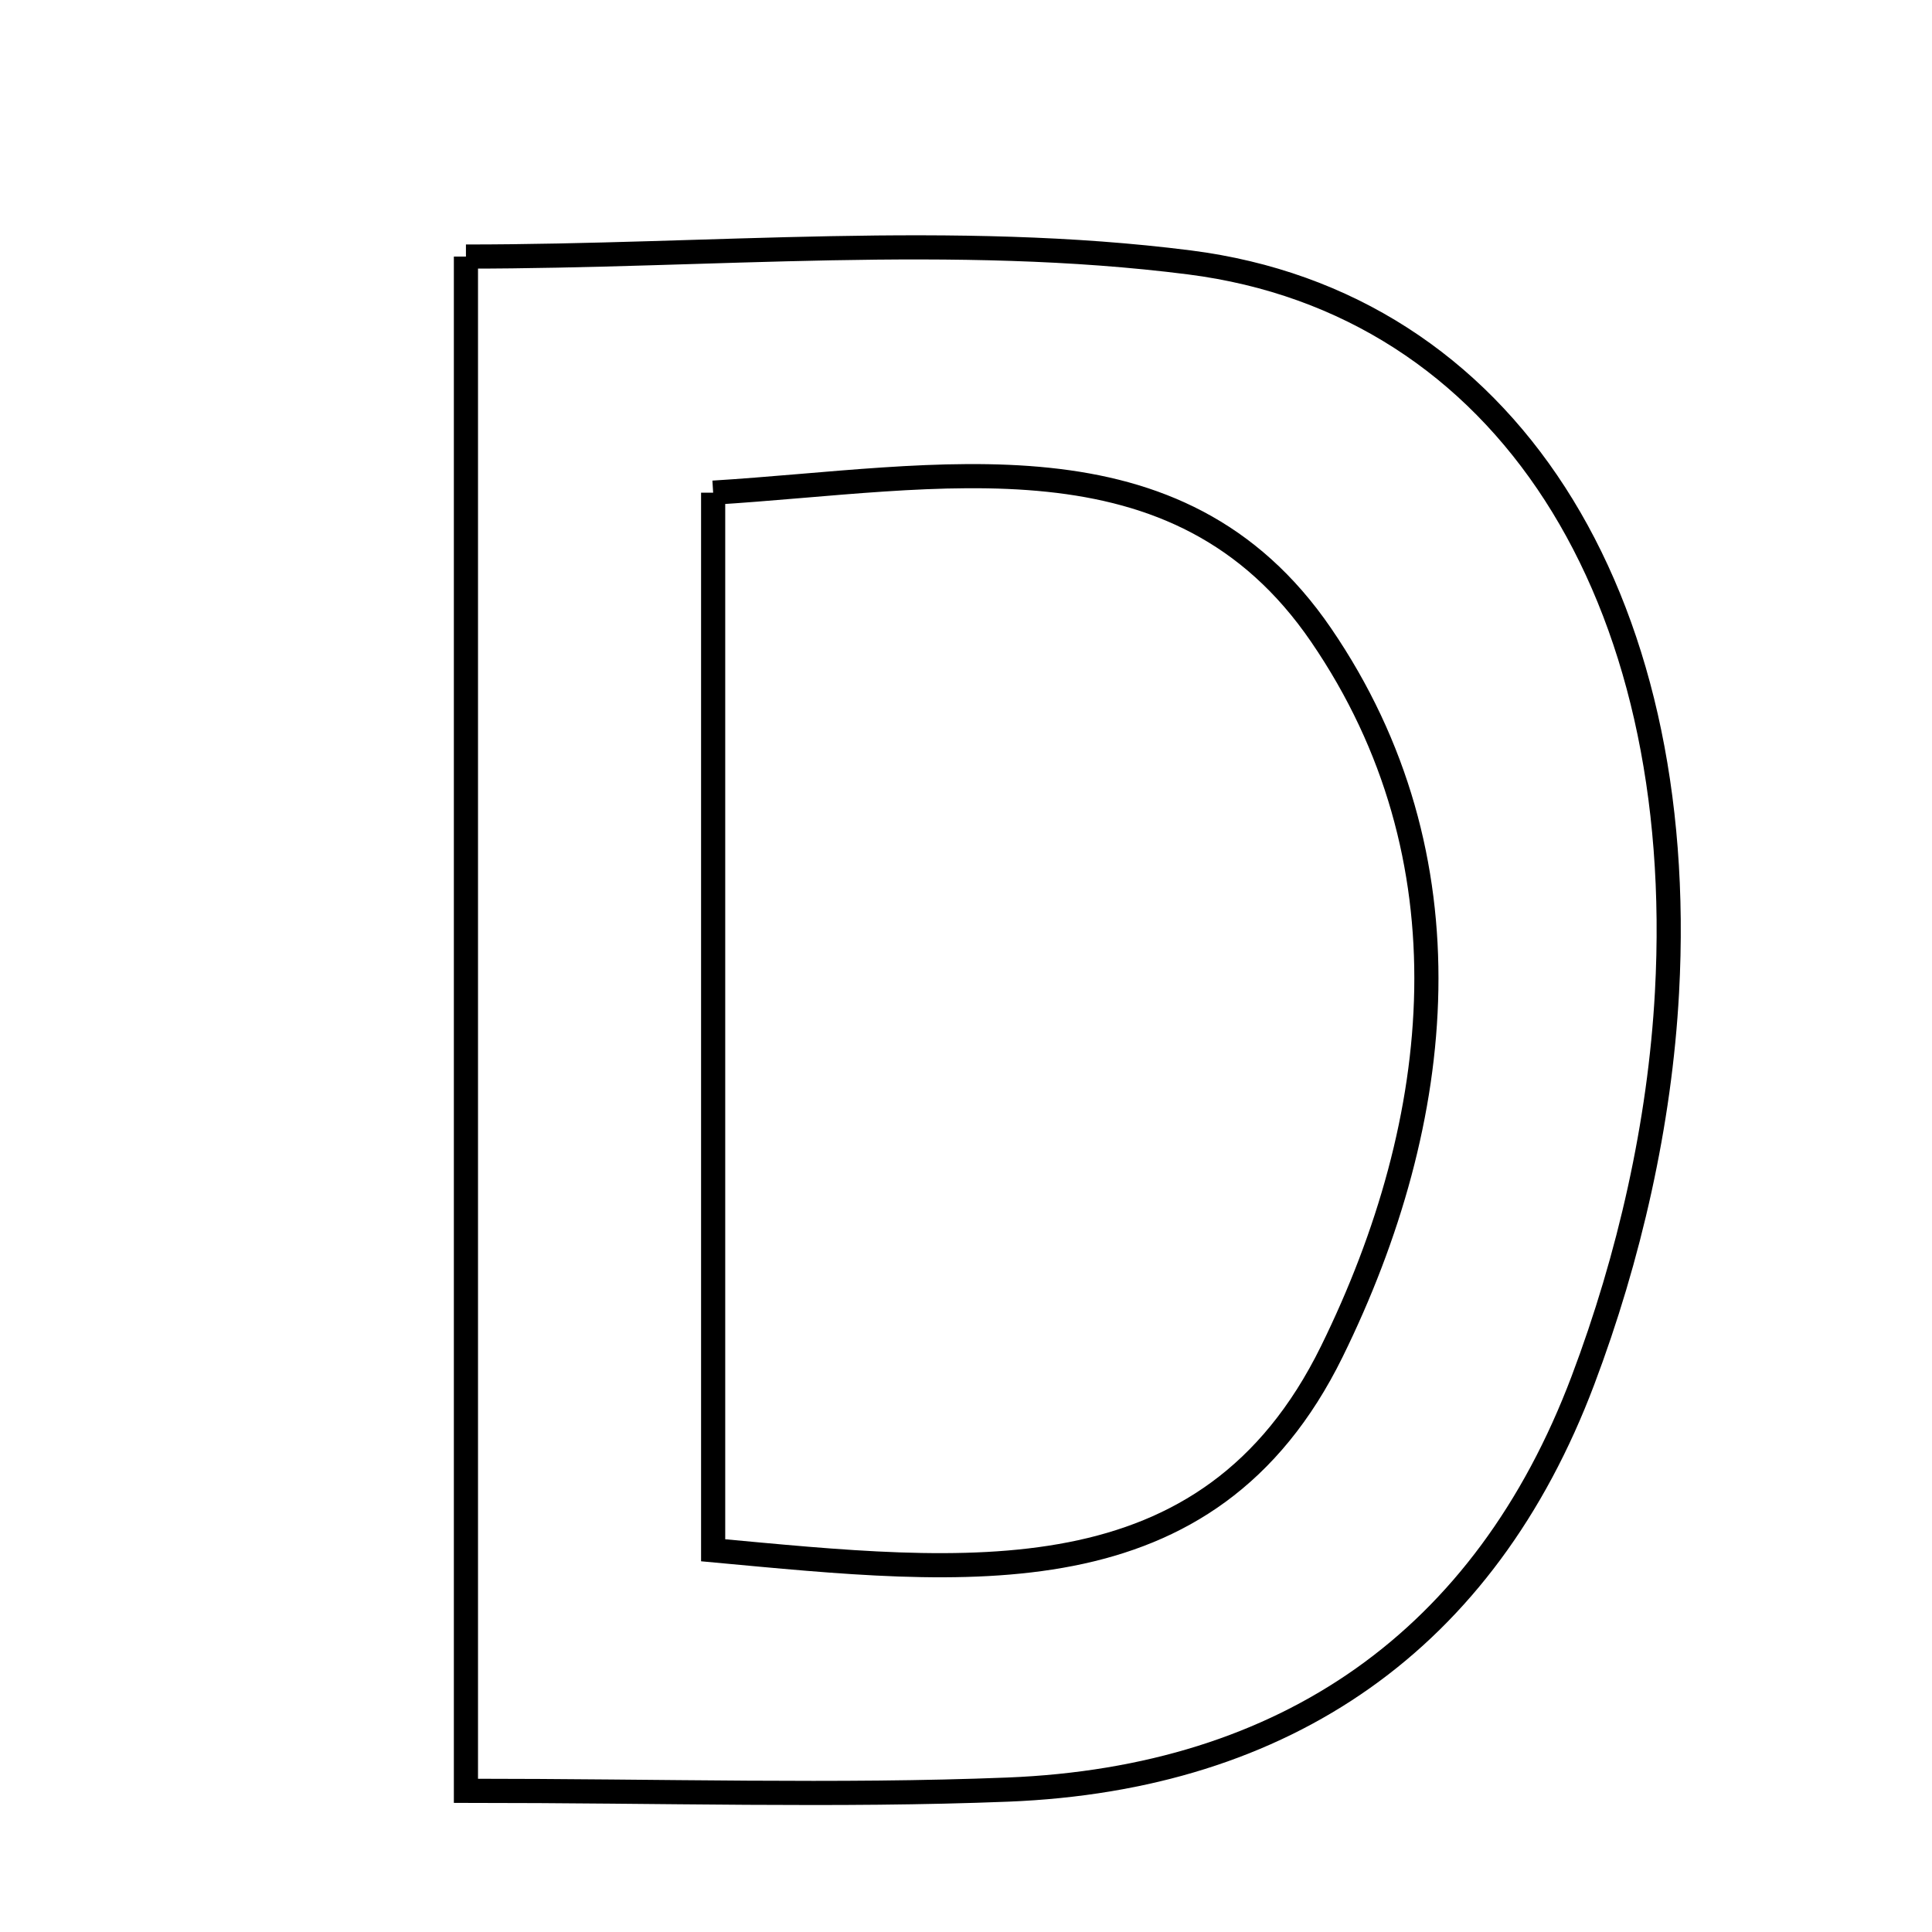 <svg xmlns="http://www.w3.org/2000/svg" viewBox="0.0 0.0 24.0 24.0" height="200px" width="200px"><path fill="none" stroke="black" stroke-width=".3" stroke-opacity="1.0"  filling="0" d="M5.788 3.187 C8.834 3.187 11.848 2.887 14.777 3.26 C18.708 3.762 20.976 7.402 20.708 12.328 C20.62 13.953 20.24 15.622 19.664 17.147 C18.447 20.372 15.978 22.093 12.52 22.231 C10.389 22.315 8.252 22.246 5.788 22.246 C5.788 15.754 5.788 9.558 5.788 3.187"></path>
<path fill="none" stroke="black" stroke-width=".3" stroke-opacity="1.0"  filling="0" d="M8.859 6.12 C11.676 5.947 14.627 5.277 16.412 7.89 C18.299 10.649 17.964 13.903 16.544 16.79 C15.007 19.916 11.999 19.548 8.859 19.258 C8.859 14.772 8.859 10.549 8.859 6.12"></path></svg>